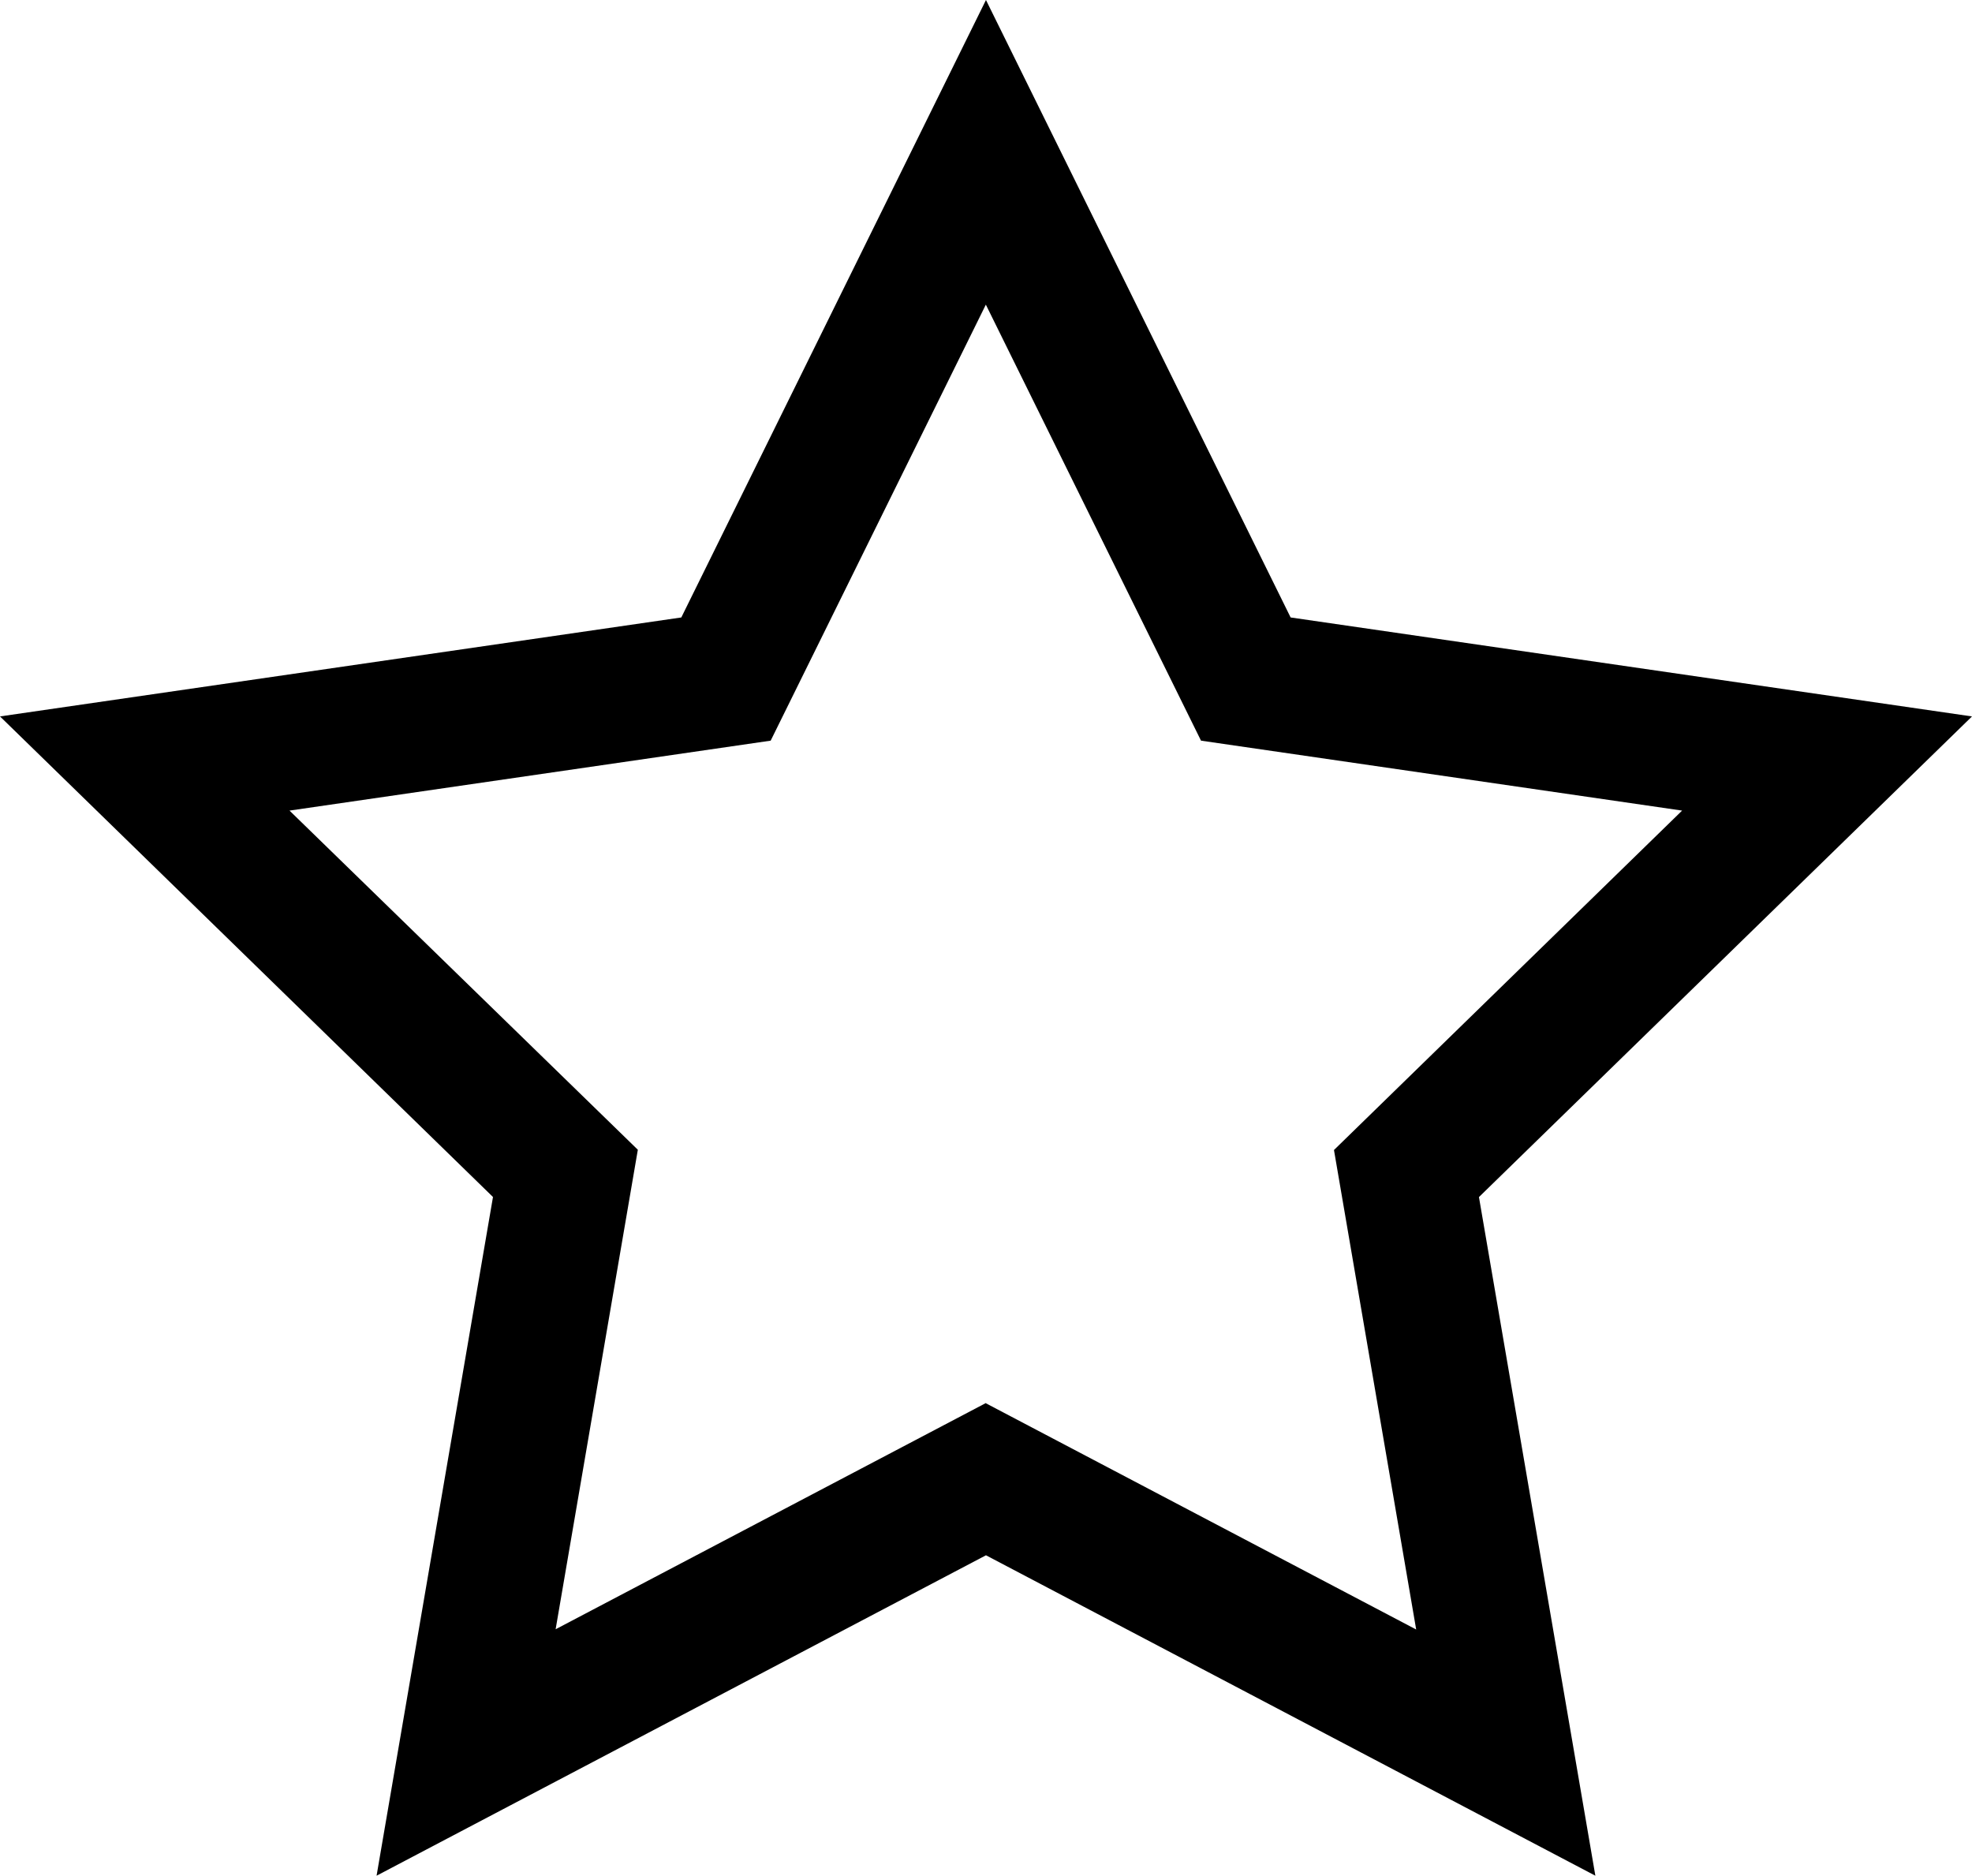 <svg xmlns="http://www.w3.org/2000/svg" width="30.849" height="29.339" viewBox="0 0 30.849 29.339">
  <path id="Icon_metro-star-empty" data-name="Icon metro-star-empty" d="M33.419,13.889,22.761,12.341,17.995,2.683l-4.766,9.658L2.571,13.889l7.712,7.517L8.462,32.022l9.533-5.012,9.533,5.012L25.707,21.407l7.712-7.517ZM17.995,24.628l-6.732,3.539,1.286-7.5L7.1,15.362l7.527-1.094,3.366-6.82,3.366,6.82,7.526,1.094-5.446,5.309,1.286,7.5-6.732-3.539Z" transform="translate(-2.571 -2.683)"/>
</svg>

